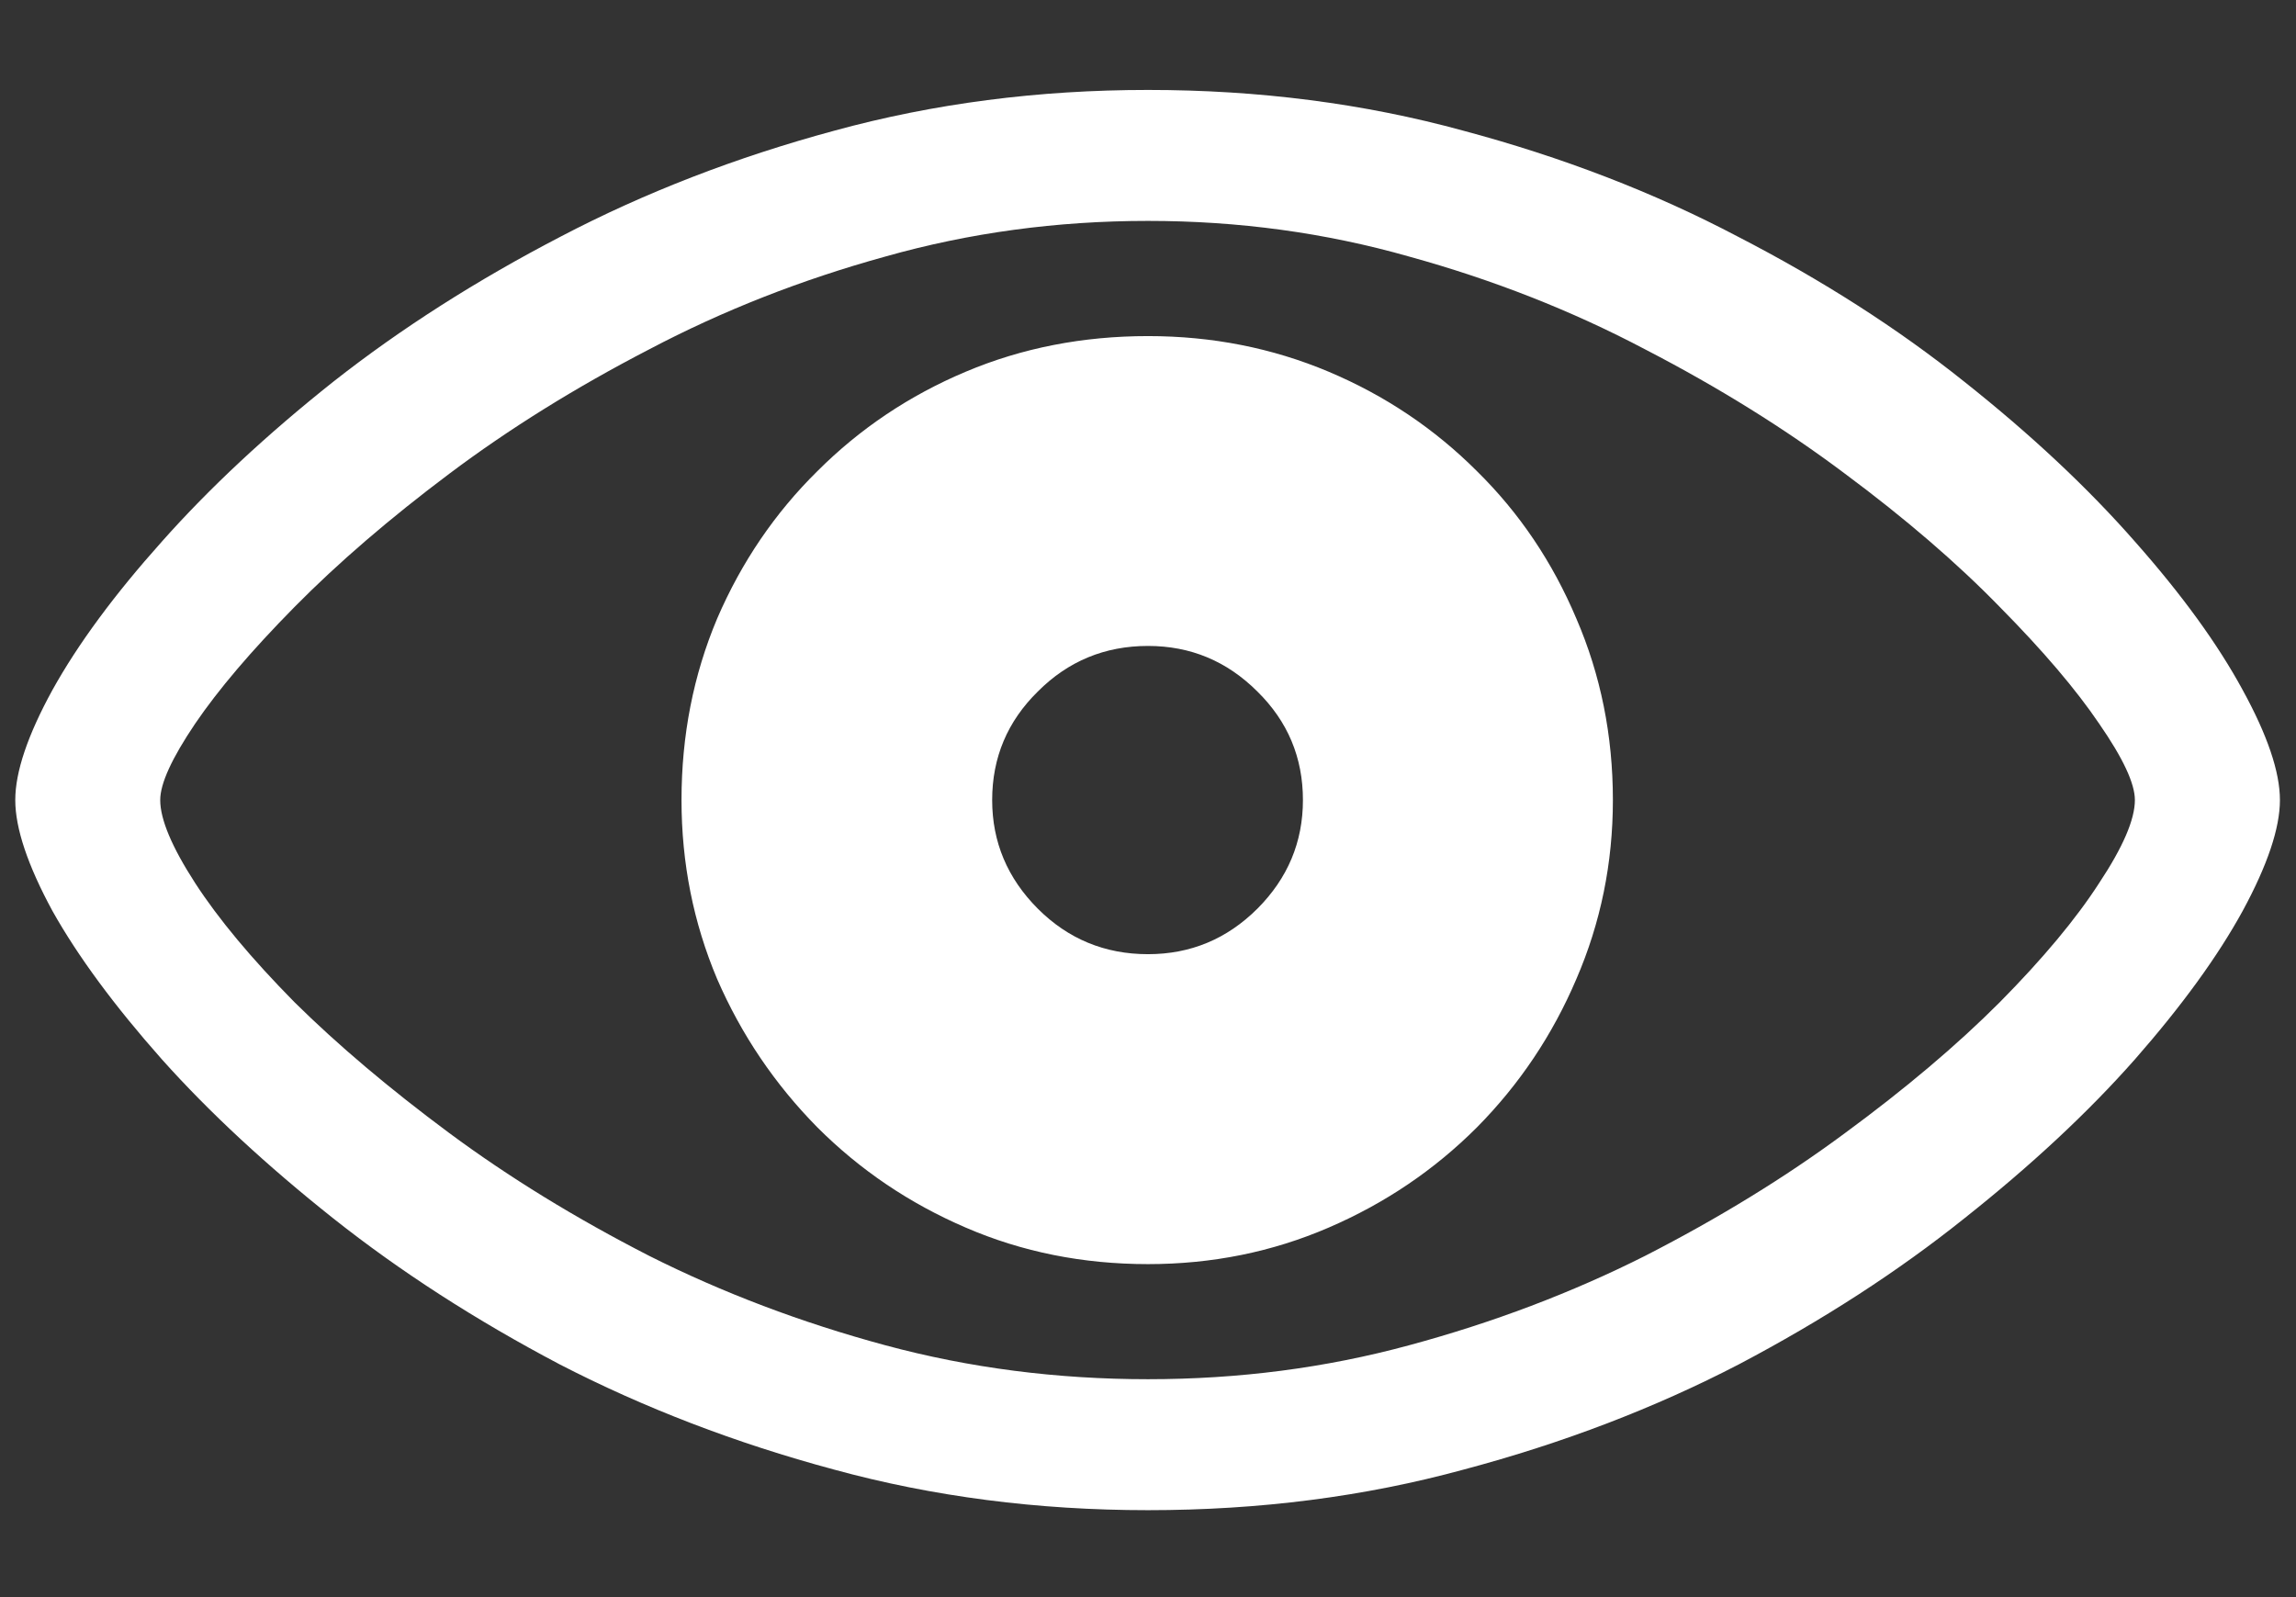 <svg width="23" height="16" viewBox="0 0 23 16" fill="none" xmlns="http://www.w3.org/2000/svg">
<rect x="0" y="0" width="23" height="16" fill="#333333" stroke="none"/>
<path d="M11.5 15.129C10.393 15.129 9.345 14.993 8.354 14.722C7.369 14.457 6.453 14.105 5.606 13.668C4.765 13.225 4.01 12.738 3.34 12.207C2.671 11.676 2.098 11.145 1.622 10.613C1.146 10.076 0.781 9.581 0.526 9.127C0.277 8.668 0.153 8.297 0.153 8.015C0.153 7.733 0.277 7.365 0.526 6.911C0.781 6.452 1.146 5.957 1.622 5.425C2.098 4.889 2.671 4.354 3.34 3.823C4.015 3.292 4.774 2.808 5.615 2.371C6.461 1.928 7.377 1.574 8.362 1.308C9.353 1.037 10.399 0.901 11.5 0.901C12.612 0.901 13.664 1.037 14.654 1.308C15.65 1.574 16.569 1.928 17.41 2.371C18.257 2.808 19.012 3.292 19.676 3.823C20.346 4.354 20.916 4.889 21.386 5.425C21.857 5.957 22.216 6.452 22.465 6.911C22.714 7.365 22.839 7.733 22.839 8.015C22.839 8.297 22.714 8.668 22.465 9.127C22.216 9.581 21.857 10.076 21.386 10.613C20.916 11.145 20.346 11.676 19.676 12.207C19.012 12.738 18.26 13.225 17.419 13.668C16.577 14.105 15.659 14.457 14.663 14.722C13.672 14.993 12.618 15.129 11.5 15.129ZM11.5 13.817C12.408 13.817 13.279 13.704 14.115 13.477C14.956 13.25 15.745 12.951 16.48 12.581C17.216 12.204 17.883 11.795 18.481 11.352C19.084 10.909 19.602 10.472 20.033 10.04C20.465 9.603 20.797 9.205 21.029 8.845C21.267 8.486 21.386 8.209 21.386 8.015C21.386 7.849 21.267 7.595 21.029 7.251C20.797 6.908 20.465 6.518 20.033 6.081C19.602 5.638 19.084 5.193 18.481 4.745C17.883 4.296 17.216 3.881 16.48 3.5C15.745 3.112 14.956 2.802 14.115 2.57C13.279 2.332 12.408 2.213 11.5 2.213C10.587 2.213 9.71 2.332 8.869 2.57C8.028 2.802 7.239 3.112 6.503 3.5C5.767 3.881 5.1 4.296 4.502 4.745C3.905 5.193 3.387 5.638 2.95 6.081C2.519 6.518 2.187 6.908 1.954 7.251C1.722 7.595 1.605 7.849 1.605 8.015C1.605 8.209 1.722 8.486 1.954 8.845C2.187 9.205 2.519 9.603 2.95 10.04C3.387 10.472 3.905 10.909 4.502 11.352C5.1 11.795 5.767 12.204 6.503 12.581C7.239 12.951 8.028 13.25 8.869 13.477C9.71 13.704 10.587 13.817 11.5 13.817ZM11.5 12.664C10.847 12.664 10.238 12.542 9.674 12.298C9.109 12.055 8.614 11.72 8.188 11.294C7.762 10.862 7.427 10.367 7.184 9.808C6.946 9.244 6.827 8.646 6.827 8.015C6.827 7.368 6.946 6.762 7.184 6.197C7.427 5.633 7.762 5.14 8.188 4.72C8.614 4.294 9.109 3.962 9.674 3.724C10.238 3.486 10.847 3.367 11.5 3.367C12.142 3.367 12.745 3.486 13.31 3.724C13.874 3.962 14.369 4.294 14.795 4.72C15.222 5.14 15.553 5.633 15.791 6.197C16.035 6.762 16.157 7.368 16.157 8.015C16.157 8.646 16.035 9.244 15.791 9.808C15.553 10.367 15.222 10.862 14.795 11.294C14.369 11.72 13.874 12.055 13.31 12.298C12.745 12.542 12.142 12.664 11.5 12.664ZM11.5 9.559C11.926 9.559 12.291 9.407 12.596 9.103C12.9 8.798 13.052 8.436 13.052 8.015C13.052 7.589 12.9 7.227 12.596 6.928C12.291 6.623 11.926 6.471 11.5 6.471C11.068 6.471 10.7 6.623 10.396 6.928C10.092 7.227 9.939 7.589 9.939 8.015C9.939 8.436 10.092 8.798 10.396 9.103C10.7 9.407 11.068 9.559 11.5 9.559Z" fill="white"/>
</svg>

